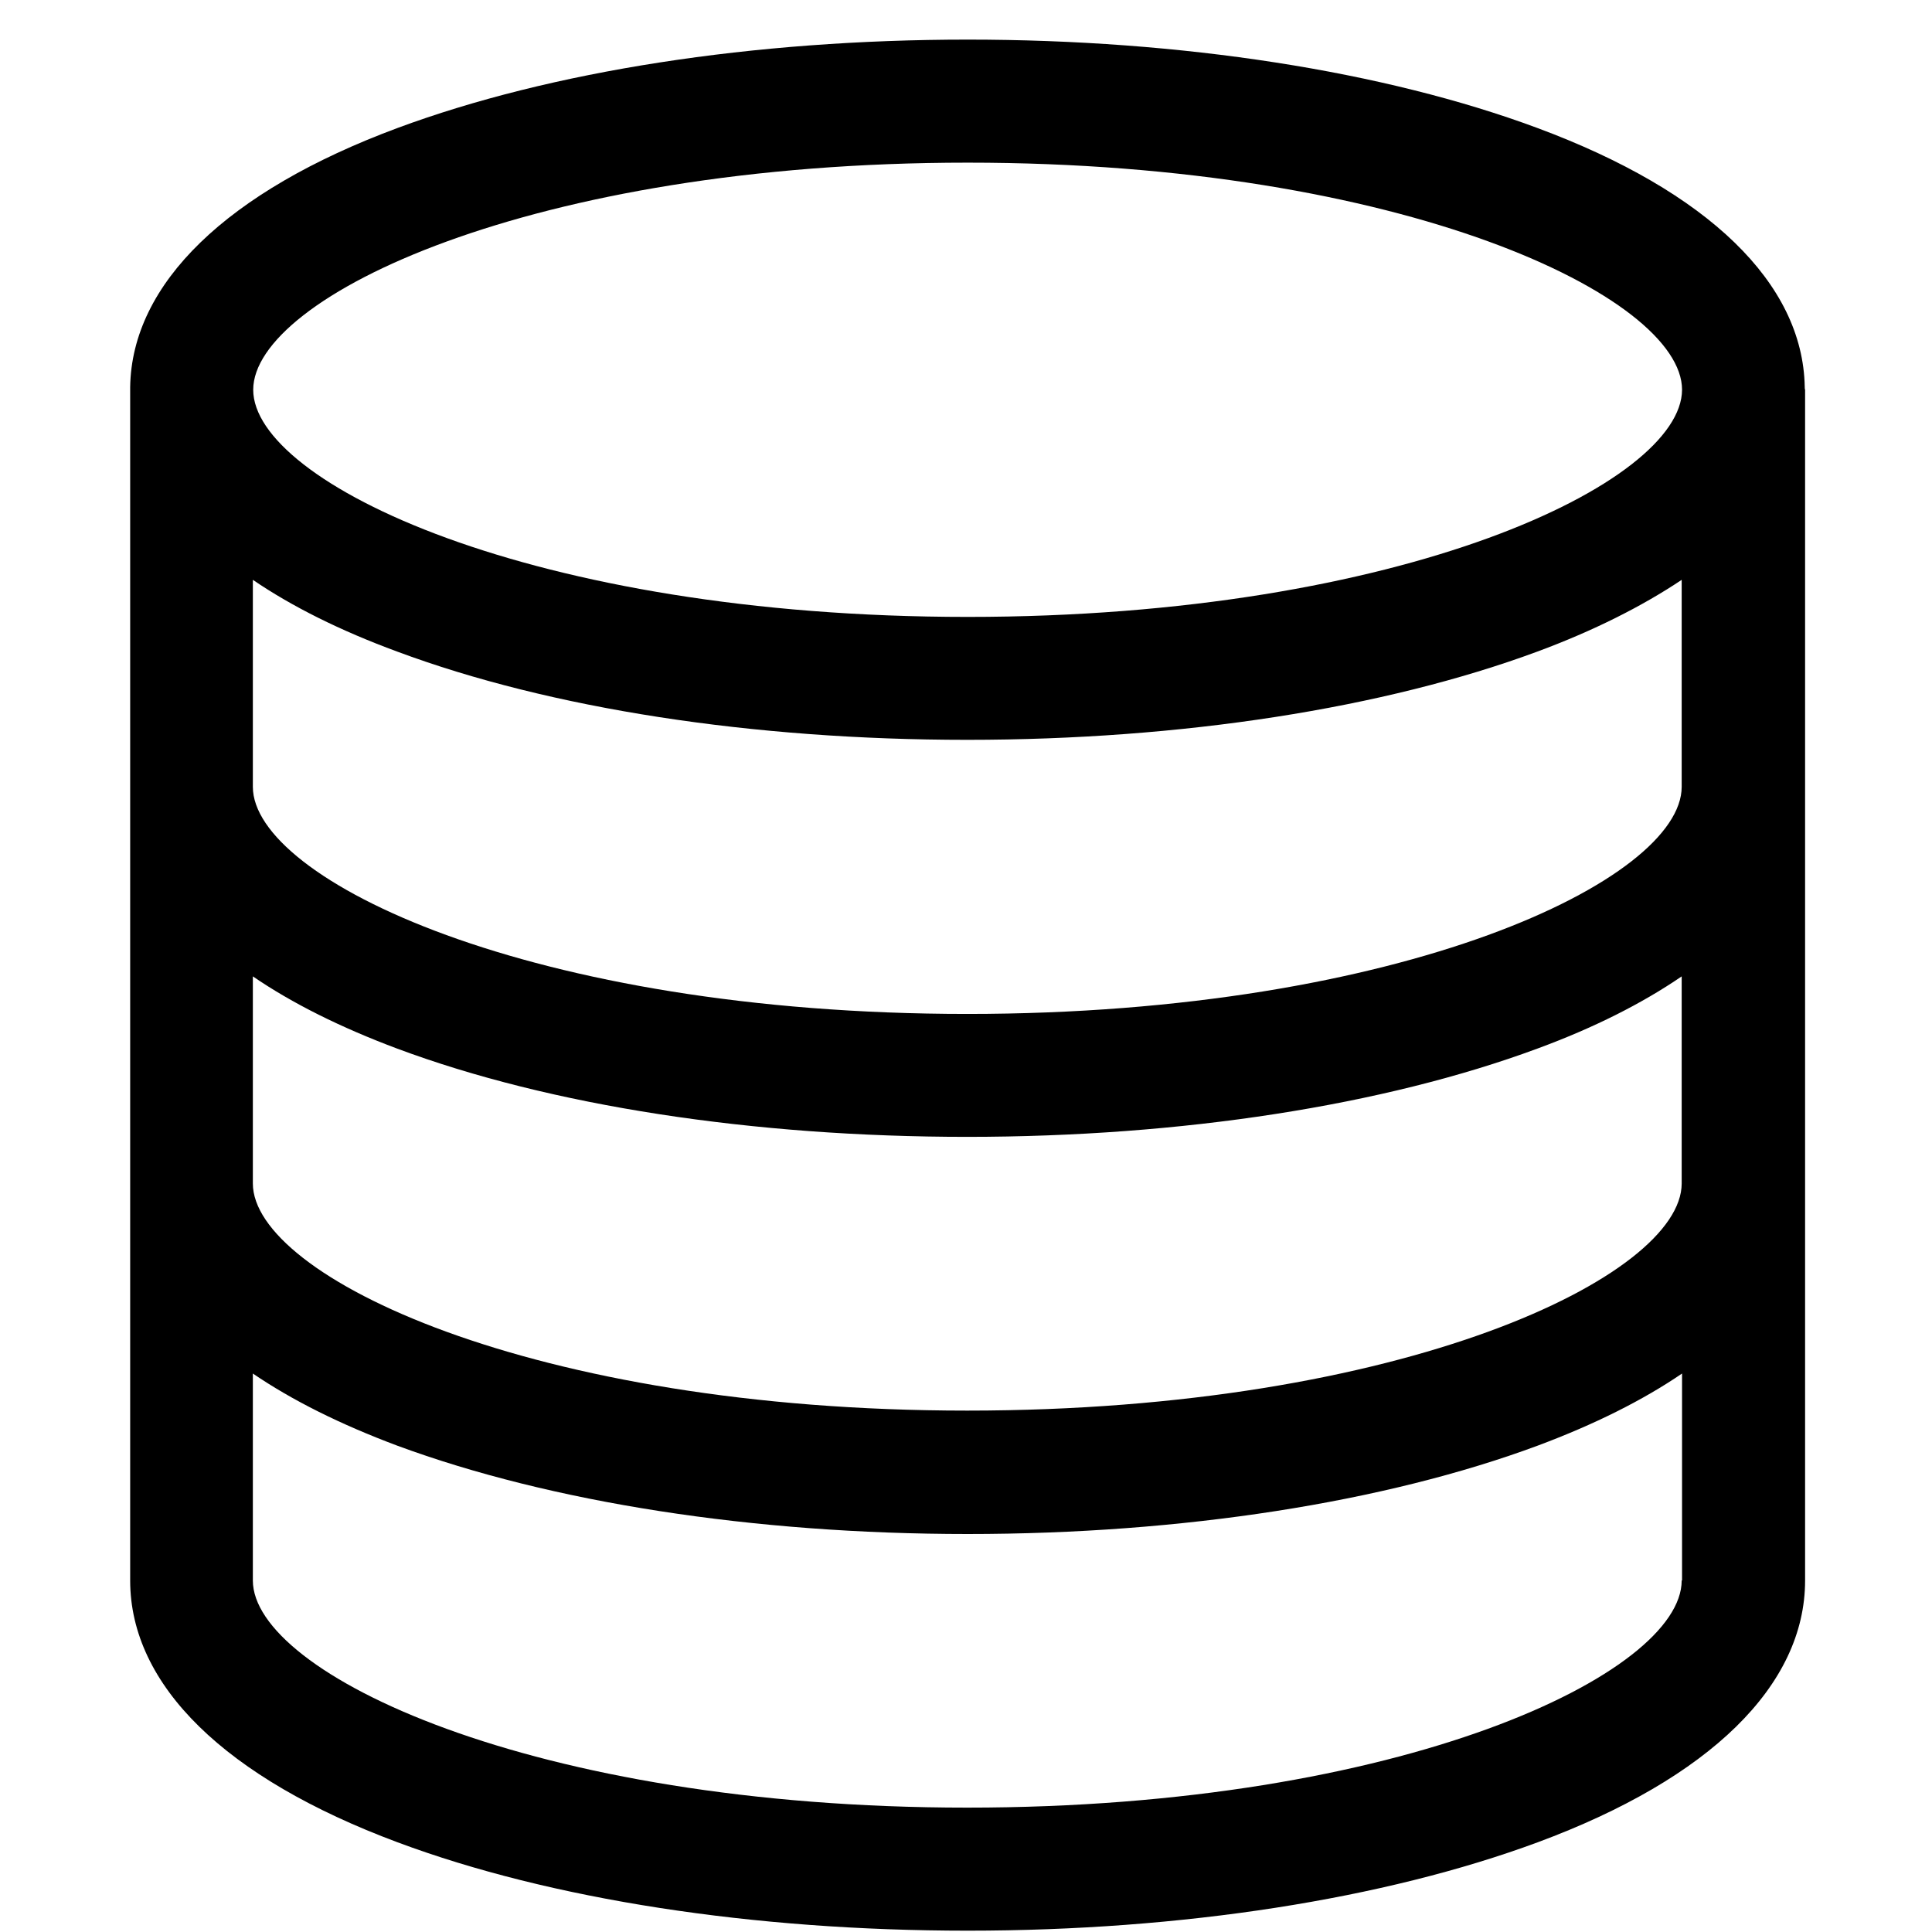 <svg width="100%" height="100%" viewBox="0 0 16 16" fill="none" xmlns="http://www.w3.org/2000/svg">
    <path
        d="M14.946 3.202C14.93 2.346 14.146 1.585 12.732 1.06C11.465 0.589 9.787 0.328 8.014 0.328C6.237 0.328 4.562 0.589 3.292 1.06C1.878 1.585 1.091 2.349 1.078 3.205C1.078 3.211 1.078 3.221 1.078 3.228V13.089C1.078 13.957 1.865 14.725 3.292 15.257C4.562 15.731 6.237 15.989 8.014 15.989C9.79 15.989 11.465 15.727 12.735 15.257C14.162 14.728 14.949 13.957 14.949 13.089V3.228C14.946 3.221 14.946 3.211 14.946 3.202ZM13.927 13.089C13.927 13.856 11.622 14.97 8.01 14.97C4.399 14.97 2.094 13.856 2.094 13.089V11.375C2.42 11.597 2.819 11.796 3.289 11.972C4.562 12.442 6.237 12.704 8.014 12.704C9.79 12.704 11.468 12.442 12.735 11.972C13.206 11.796 13.604 11.597 13.93 11.375V13.089H13.927ZM13.927 9.788C13.927 9.791 13.927 9.798 13.927 9.801C13.927 10.568 11.622 11.682 8.01 11.682C4.399 11.682 2.094 10.568 2.094 9.801V8.086C2.42 8.309 2.819 8.508 3.289 8.684C4.559 9.158 6.234 9.415 8.01 9.415C9.787 9.415 11.462 9.154 12.732 8.684C13.202 8.511 13.601 8.309 13.927 8.086V9.788ZM13.927 6.503C13.927 6.506 13.927 6.513 13.927 6.516C13.927 7.283 11.622 8.397 8.01 8.397C4.399 8.397 2.094 7.283 2.094 6.516V4.802C2.42 5.024 2.819 5.223 3.289 5.396C4.559 5.869 6.234 6.127 8.01 6.127C9.787 6.127 11.462 5.866 12.732 5.396C13.199 5.223 13.601 5.02 13.927 4.802V6.503ZM8.014 5.109C4.402 5.109 2.097 3.995 2.097 3.228C2.097 2.46 4.402 1.347 8.014 1.347C11.625 1.347 13.93 2.46 13.93 3.228C13.927 3.995 11.625 5.109 8.014 5.109Z"
        fill="currentColor" />
</svg>
